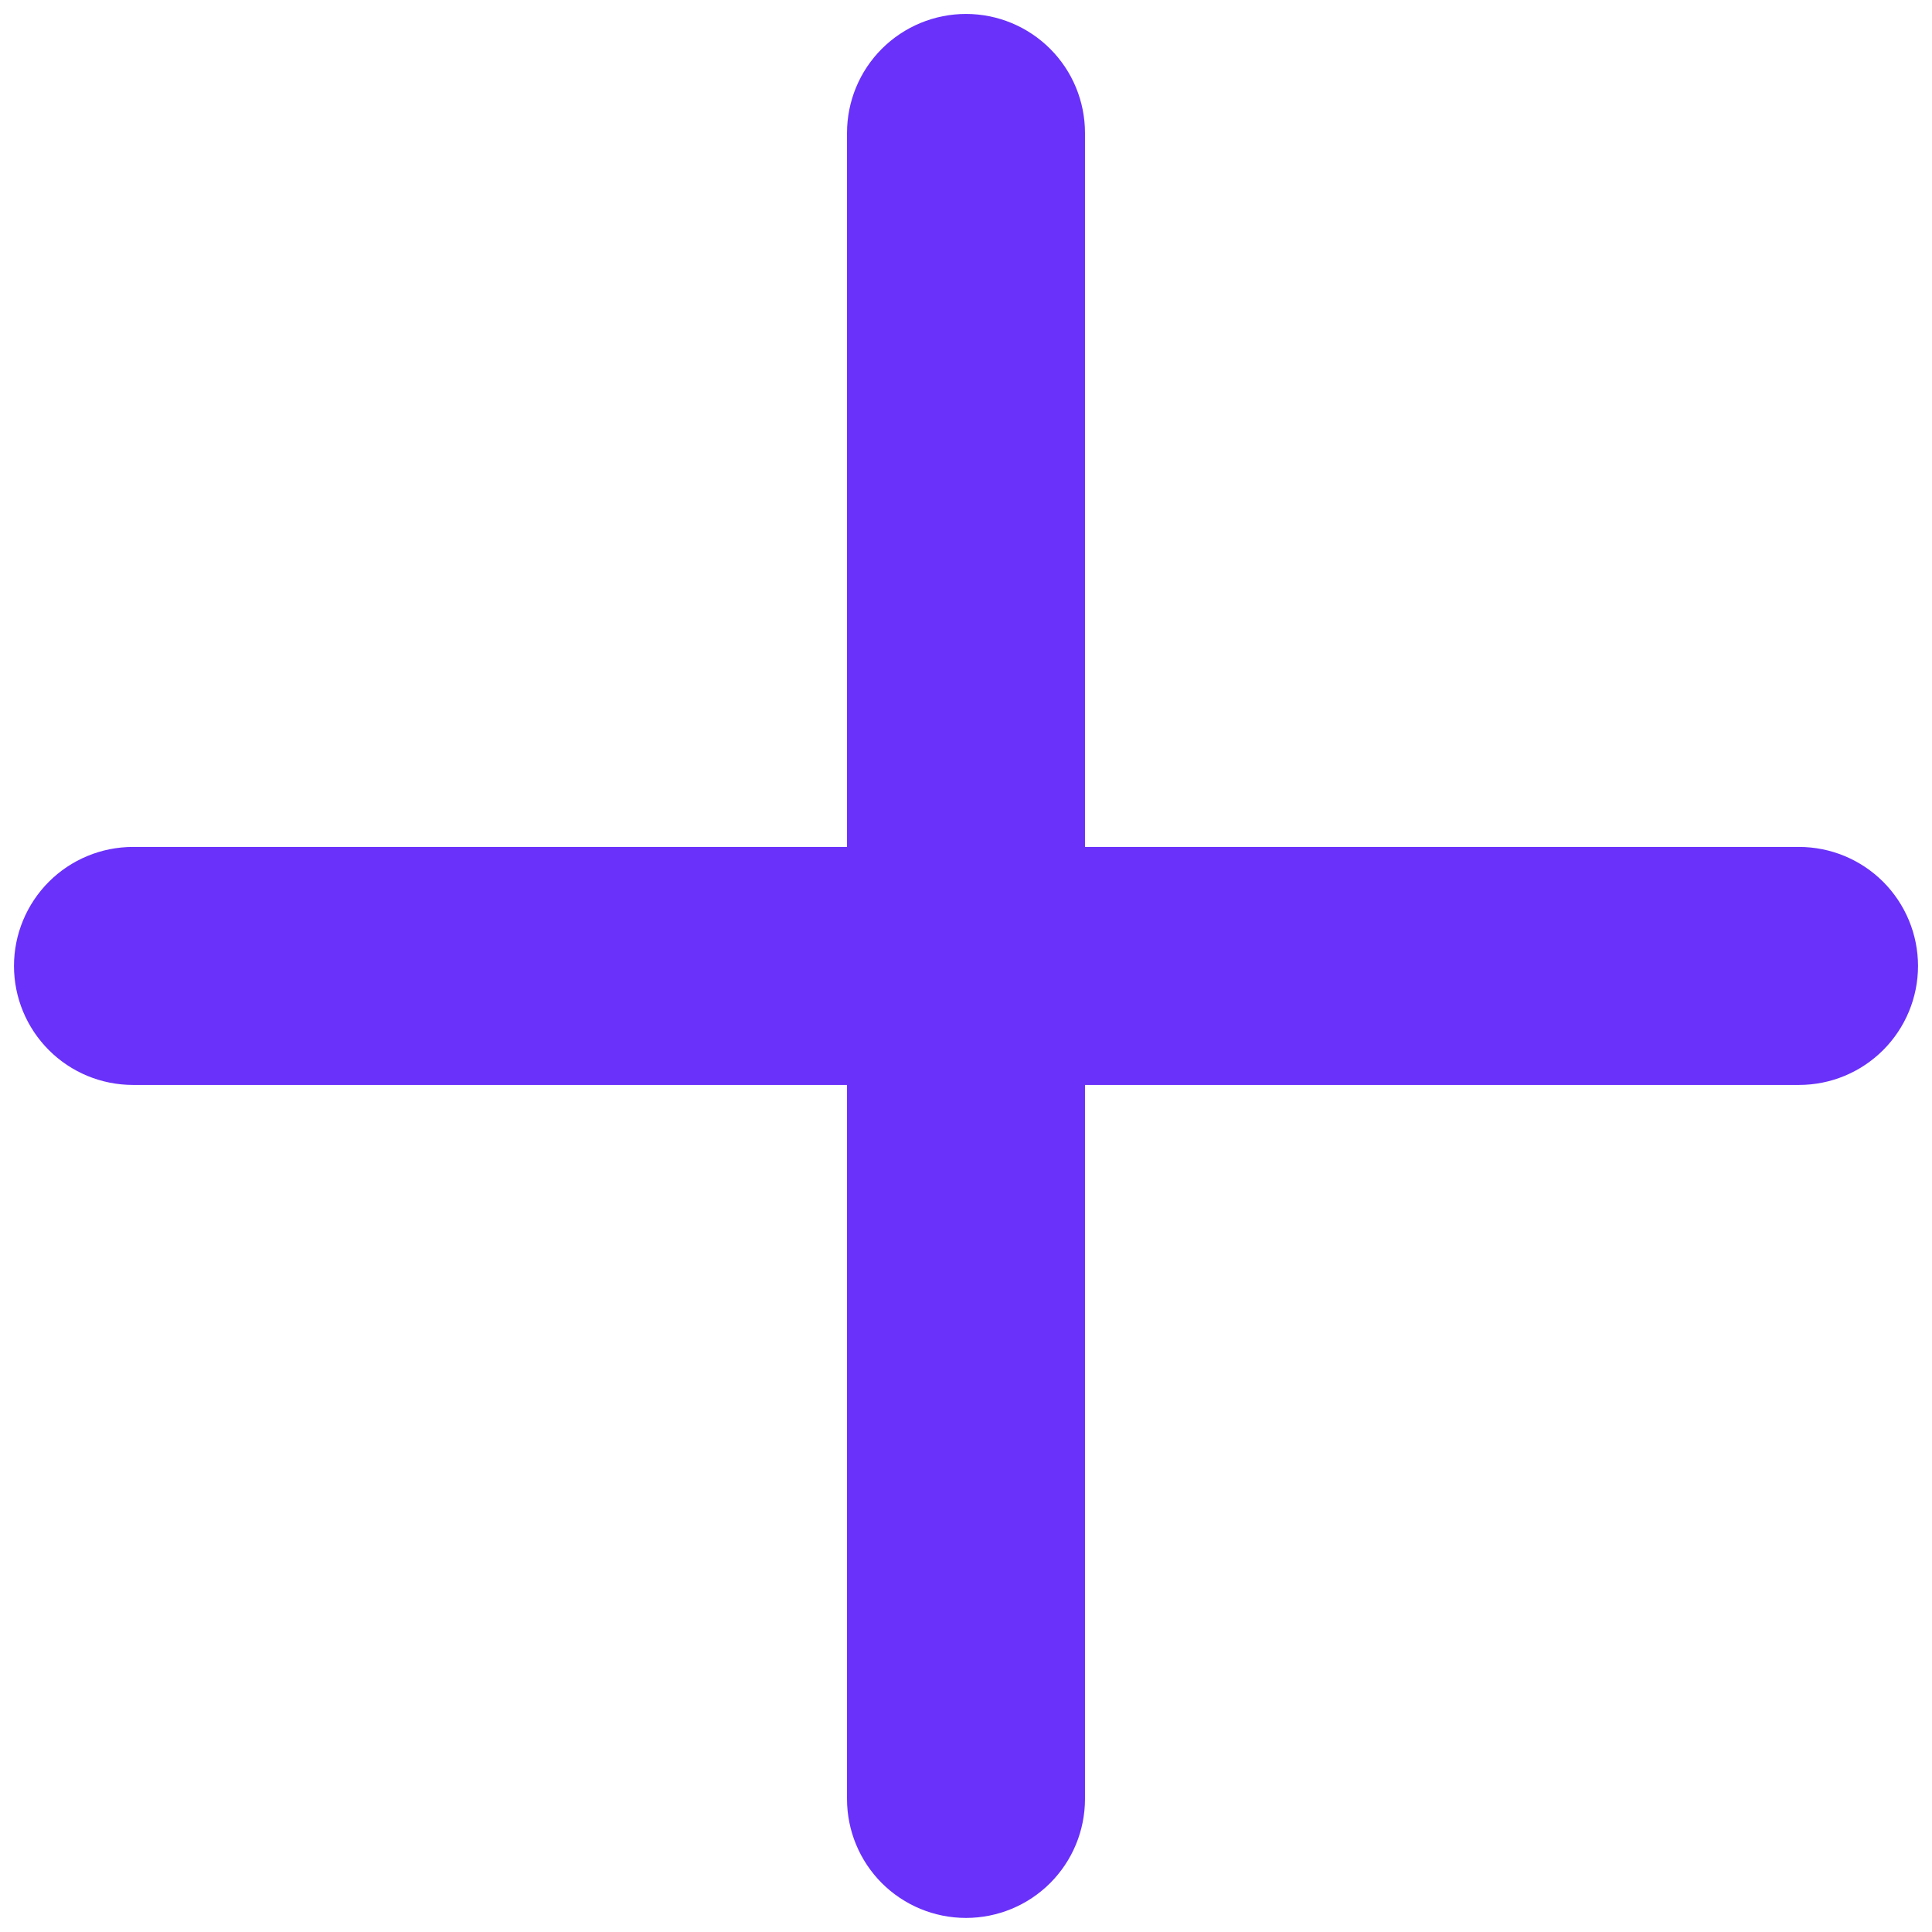 <svg width="46" height="46" viewBox="0 0 46 46" fill="none" xmlns="http://www.w3.org/2000/svg">
<path d="M42.833 20.165H25.833V3.165C25.833 2.414 25.535 1.693 25.003 1.162C24.472 0.631 23.751 0.332 23 0.332C22.248 0.332 21.528 0.631 20.996 1.162C20.465 1.693 20.167 2.414 20.167 3.165V20.165H3.167C2.415 20.165 1.694 20.464 1.163 20.995C0.632 21.527 0.333 22.247 0.333 22.999C0.333 23.75 0.632 24.471 1.163 25.002C1.694 25.534 2.415 25.832 3.167 25.832H20.167V42.832C20.167 43.584 20.465 44.304 20.996 44.836C21.528 45.367 22.248 45.665 23 45.665C23.751 45.665 24.472 45.367 25.003 44.836C25.535 44.304 25.833 43.584 25.833 42.832V25.832H42.833C43.585 25.832 44.305 25.534 44.837 25.002C45.368 24.471 45.667 23.75 45.667 22.999C45.667 22.247 45.368 21.527 44.837 20.995C44.305 20.464 43.585 20.165 42.833 20.165Z" fill="#6931F9"/>
</svg>
